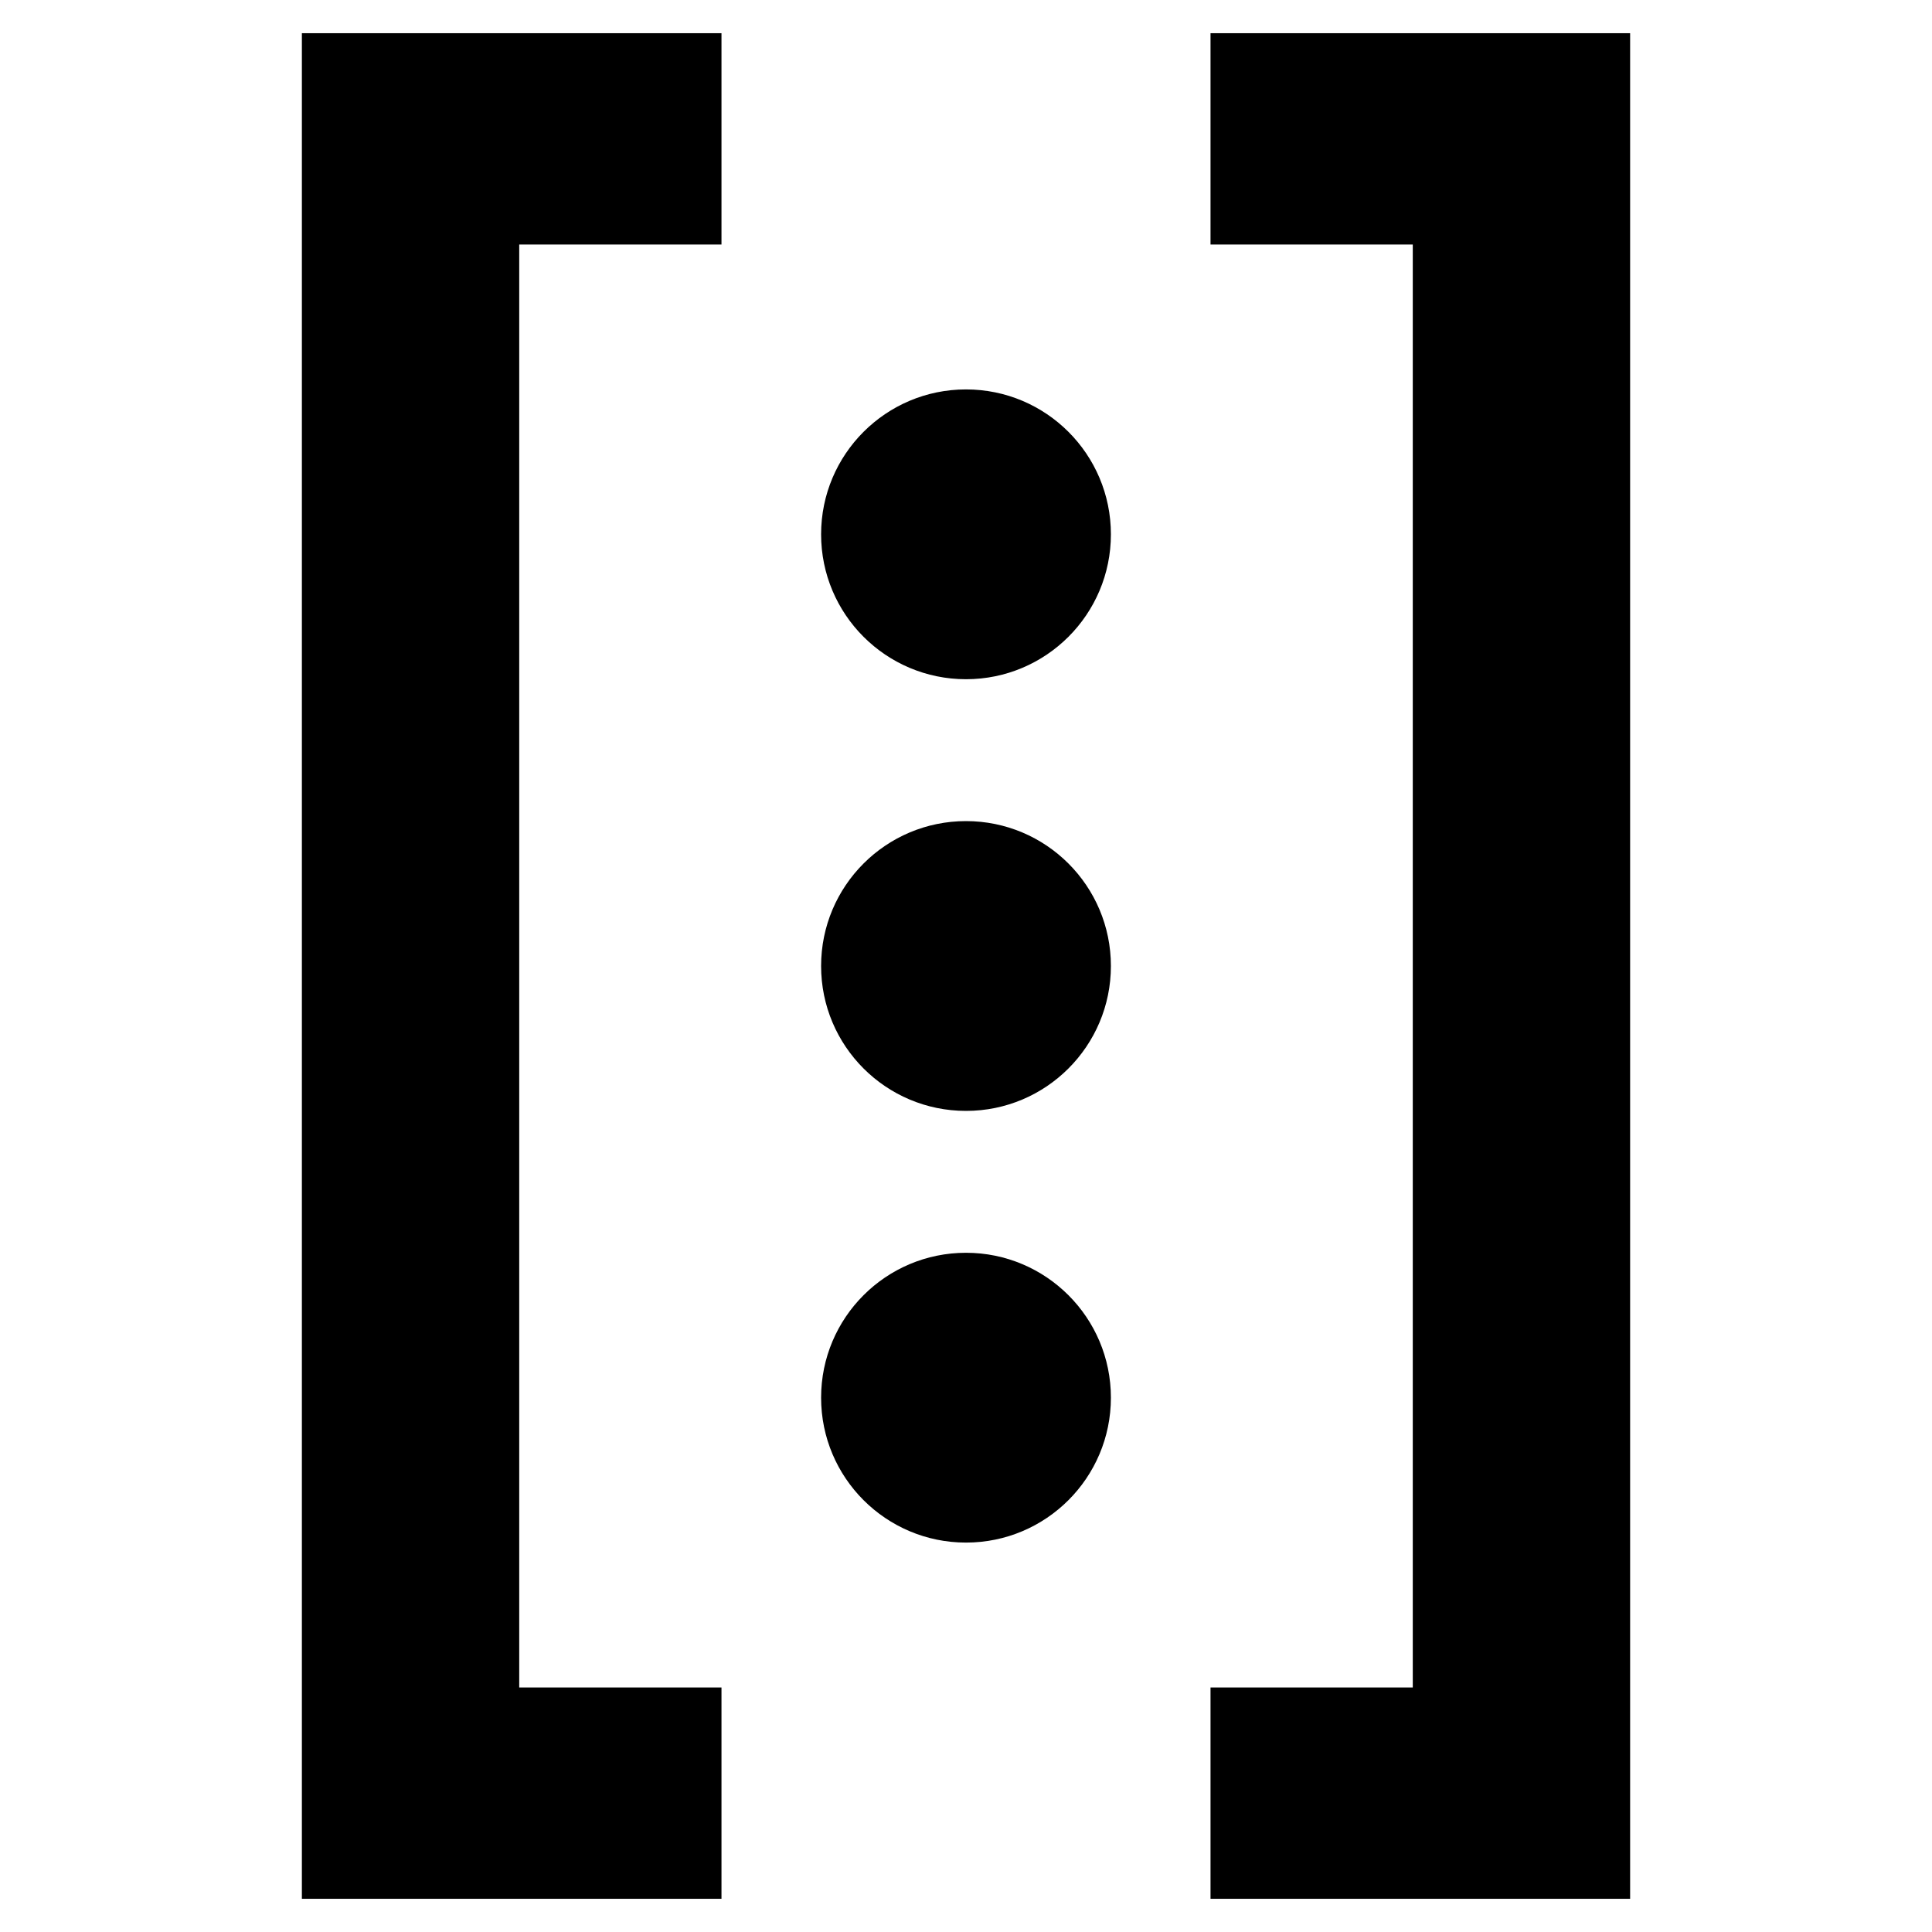 <?xml version="1.0" encoding="utf-8"?>
<!-- Generator: Adobe Illustrator 19.2.0, SVG Export Plug-In . SVG Version: 6.00 Build 0)  -->
<svg version="1.1" id="Layer_1" xmlns="http://www.w3.org/2000/svg" xmlns:xlink="http://www.w3.org/1999/xlink" x="0px" y="0px"
	 viewBox="0 0 64 64" style="enable-background:new 0 0 64 64;" xml:space="preserve">
<style type="text/css">
	.st0{display:none;}
	.st1{display:inline;}
</style>
<g id="Layer_1_1_">
	<g class="st0">
		<rect class="st1" width="64" height="64"/>
	</g>
</g>
<g>
	<polygon points="40.1,1.1 40.1,8.1 46.8,8.1 46.8,55.9 40.1,55.9 40.1,62.9 54,62.9 54,1.1 	"/>
	<polygon points="10,62.9 23.9,62.9 23.9,55.9 17.2,55.9 17.2,8.1 23.9,8.1 23.9,1.1 10,1.1 	"/>
	<circle cx="32" cy="17.7" r="4.8"/>
	<circle cx="32" cy="32" r="4.8"/>
	<circle cx="32" cy="46.3" r="4.8"/>
</g>
</svg>
